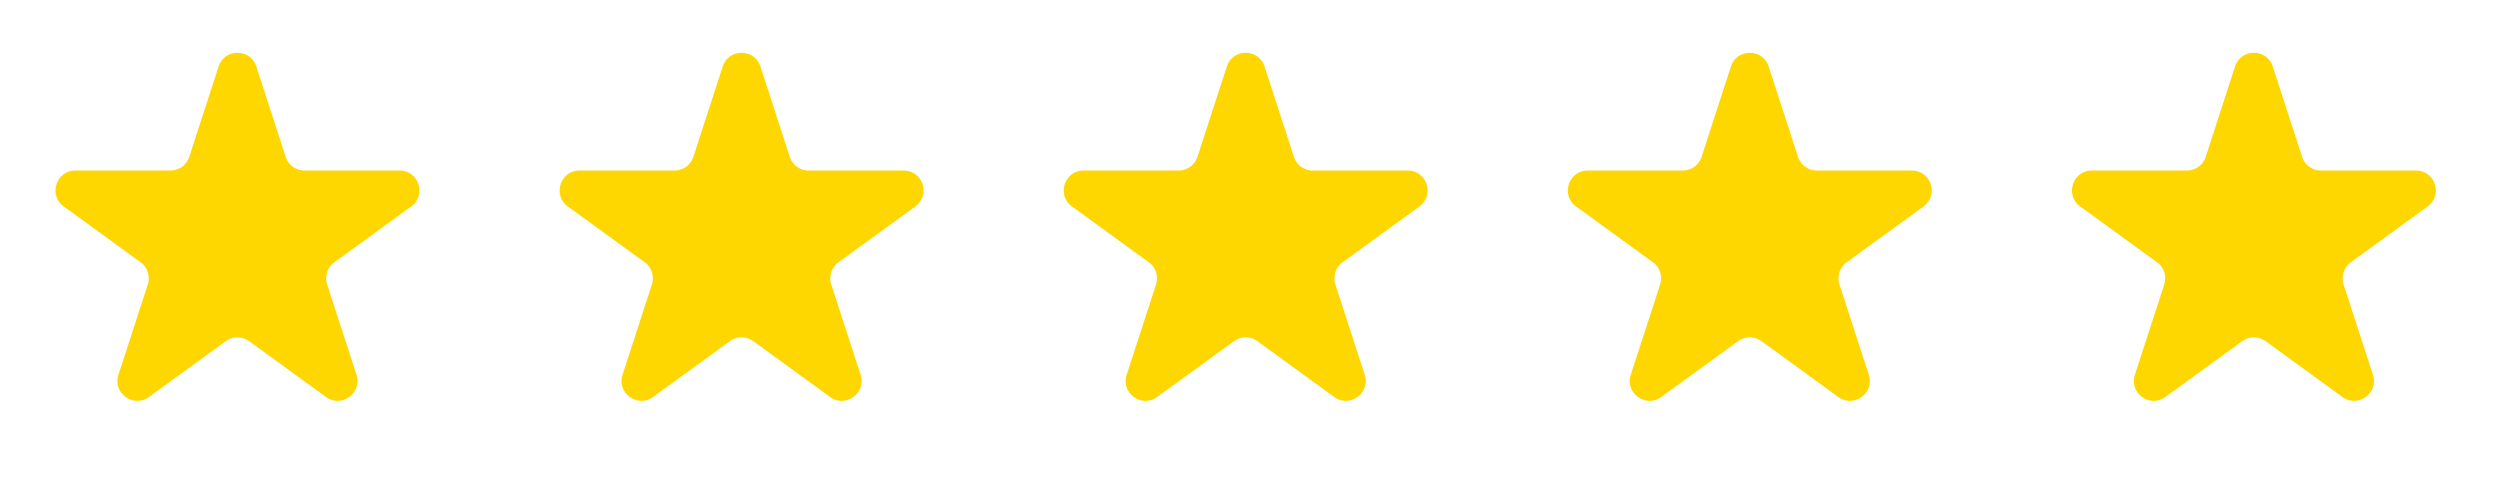 <svg width="126" height="25" fill="none" xmlns="http://www.w3.org/2000/svg"><path d="M11.018 3.354c.299-.922 1.602-.922 1.902 0l1.479 4.552a1 1 0 0 0 .95.69h4.787c.97 0 1.372 1.24.588 1.81l-3.872 2.813a1 1 0 0 0-.364 1.118l1.48 4.552c.299.922-.756 1.688-1.54 1.118l-3.872-2.813a1 1 0 0 0-1.175 0l-3.872 2.813c-.784.57-1.839-.196-1.54-1.118l1.48-4.552a1 1 0 0 0-.363-1.118l-3.873-2.813c-.783-.57-.38-1.81.588-1.81h4.786a1 1 0 0 0 .952-.69l1.479-4.552Zm25.407 0c.3-.922 1.603-.922 1.902 0l1.479 4.552a1 1 0 0 0 .951.69h4.786c.97 0 1.372 1.24.588 1.81l-3.872 2.813a1 1 0 0 0-.363 1.118l1.479 4.552c.3.922-.755 1.688-1.54 1.118l-3.871-2.813a1 1 0 0 0-1.176 0l-3.872 2.813c-.784.57-1.838-.196-1.54-1.118l1.48-4.552a1 1 0 0 0-.363-1.118l-3.873-2.813c-.783-.57-.38-1.81.588-1.81h4.787a1 1 0 0 0 .95-.69l1.48-4.552Zm25.407 0c.3-.922 1.603-.922 1.902 0l1.48 4.552a1 1 0 0 0 .95.69h4.787c.968 0 1.371 1.24.587 1.81l-3.872 2.813a1 1 0 0 0-.363 1.118l1.479 4.552c.3.922-.755 1.688-1.539 1.118l-3.872-2.813a1 1 0 0 0-1.176 0l-3.872 2.813c-.784.57-1.838-.196-1.539-1.118l1.48-4.552a1 1 0 0 0-.364-1.118l-3.872-2.813c-.784-.57-.381-1.81.587-1.81h4.787a1 1 0 0 0 .95-.69l1.48-4.552Zm25.407 0c.3-.922 1.603-.922 1.902 0l1.48 4.552a1 1 0 0 0 .95.69h4.787c.968 0 1.371 1.24.587 1.81l-3.872 2.813a1 1 0 0 0-.363 1.118l1.479 4.552c.3.922-.755 1.688-1.539 1.118l-3.872-2.813a1 1 0 0 0-1.176 0l-3.872 2.813c-.784.57-1.838-.196-1.539-1.118l1.48-4.552a1 1 0 0 0-.364-1.118l-3.872-2.813c-.784-.57-.381-1.81.587-1.81h4.787a1 1 0 0 0 .95-.69l1.48-4.552Zm25.407 0c.299-.922 1.603-.922 1.902 0l1.479 4.552a1 1 0 0 0 .951.69h4.787c.968 0 1.371 1.24.588 1.81l-3.873 2.813a1 1 0 0 0-.363 1.118l1.479 4.552c.299.922-.755 1.688-1.539 1.118l-3.872-2.813a1 1 0 0 0-1.176 0l-3.872 2.813c-.784.57-1.838-.196-1.539-1.118l1.479-4.552a1 1 0 0 0-.363-1.118l-3.872-2.813c-.784-.57-.381-1.81.587-1.81h4.787a1 1 0 0 0 .951-.69l1.479-4.552Z" fill="gold"/></svg>